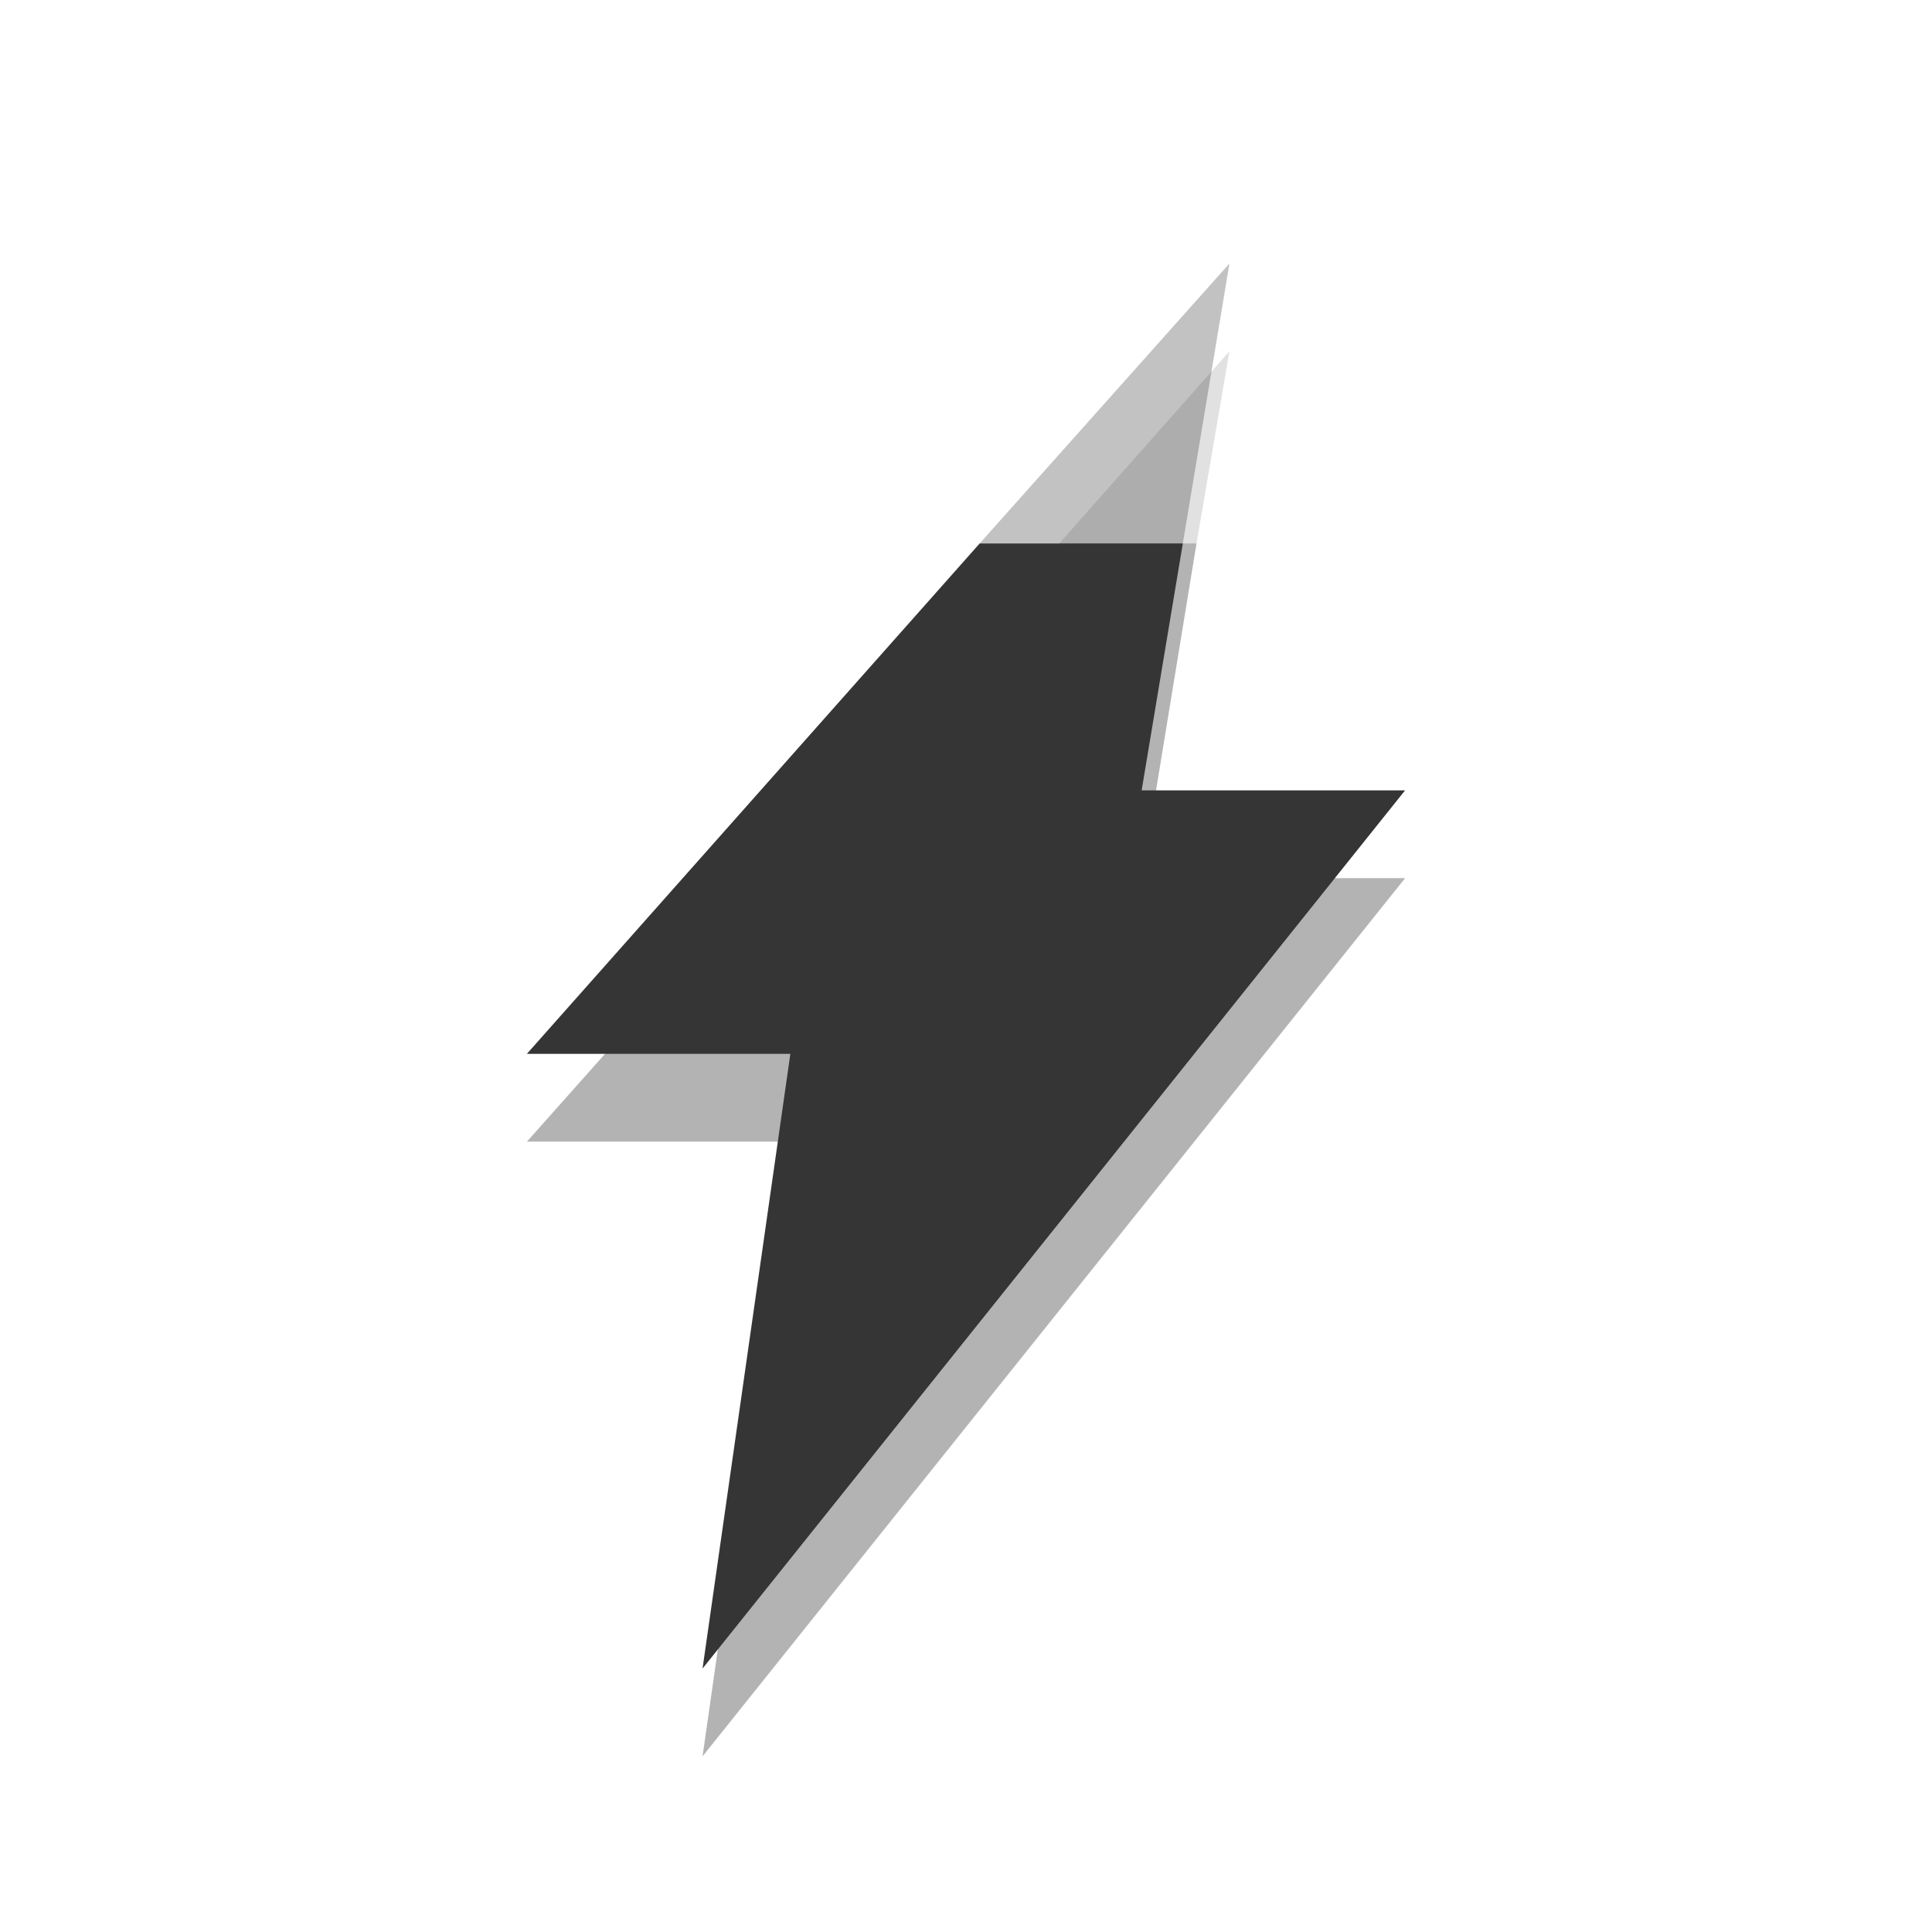 <svg width="22" xmlns="http://www.w3.org/2000/svg" viewBox="0 0 22 22" height="22">
<g style="fill-rule:evenodd">
<path style="opacity:.3" d="M 12.062 6.188 L 6 13 L 9 13 L 8 20 L 16 10 L 13 10 L 13.625 6.188 L 12.062 6.188 z "/>
<path style="fill:#353535" d="M 11.156 6.188 L 6 12 L 9 12 L 8 19 L 16 9 L 13 9 L 13.469 6.188 L 11.156 6.188 z "/>
</g>
<path style="opacity:.12" d="M 14 4 L 12.062 6.188 L 13.625 6.188 L 14 4 z "/>
<path style="opacity:.3;fill:#353535;fill-rule:evenodd" d="M 14 3 L 11.156 6.188 L 13.469 6.188 L 14 3 z "/>
</svg>
